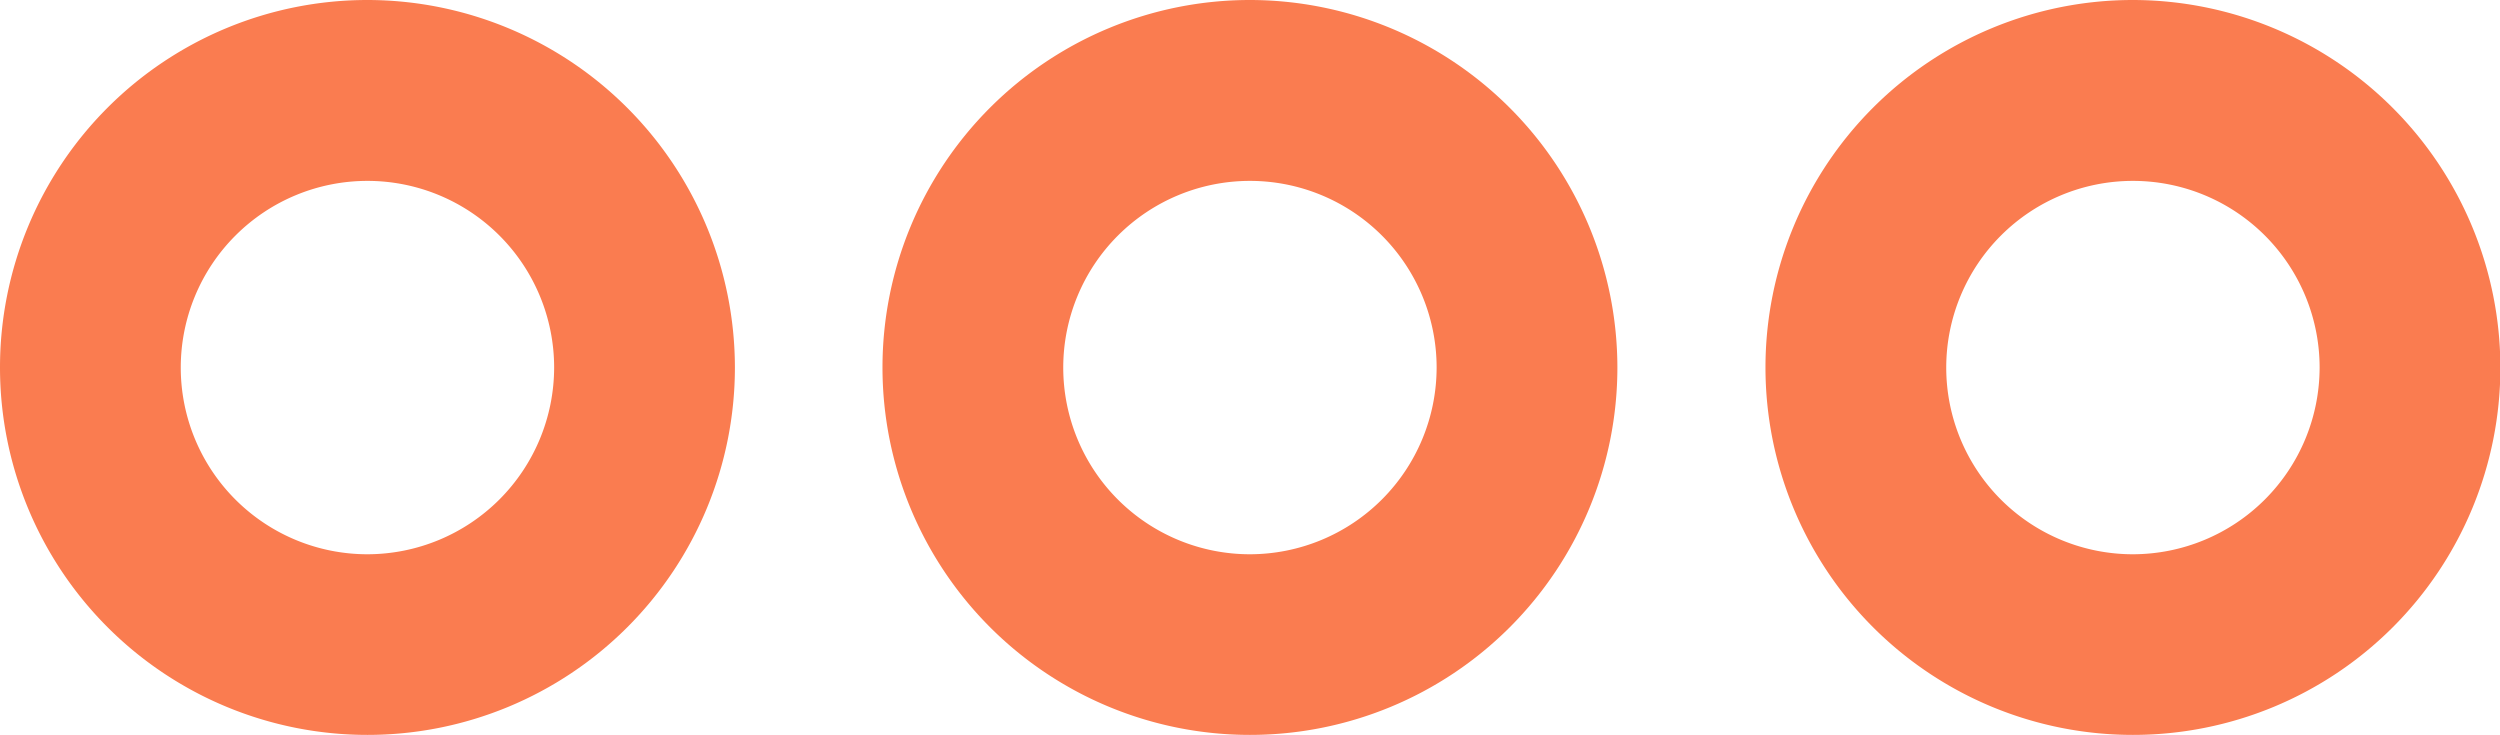 <svg xmlns="http://www.w3.org/2000/svg" width="19.819" height="5.826" viewBox="0 0 19.819 5.826">
    <defs>
        <style>
            .cls-1{fill:#fa7c50}
        </style>
    </defs>
    <g id="more" transform="translate(0 -180.742)">
        <g id="Group_219" data-name="Group 219" transform="translate(13.993 180.742)">
            <g id="Group_218" data-name="Group 218">
                <path id="Path_839" d="M364.4 180.742a2.913 2.913 0 1 0 2.913 2.913 2.917 2.917 0 0 0-2.913-2.913zm0 4.394a1.48 1.48 0 1 1 1.48-1.48 1.482 1.482 0 0 1-1.48 1.48z" class="cls-1" data-name="Path 839" transform="translate(-361.484 -180.742)"/>
            </g>
        </g>
        <g id="Group_221" data-name="Group 221" transform="translate(6.996 180.742)">
            <g id="Group_220" data-name="Group 220">
                <path id="Path_840" d="M183.655 180.742a2.913 2.913 0 1 0 2.913 2.913 2.916 2.916 0 0 0-2.913-2.913zm0 4.394a1.48 1.48 0 1 1 1.48-1.48 1.482 1.482 0 0 1-1.48 1.48z" class="cls-1" data-name="Path 840" transform="translate(-180.742 -180.742)"/>
            </g>
        </g>
        <g id="Group_223" data-name="Group 223" transform="translate(0 180.742)">
            <g id="Group_222" data-name="Group 222">
                <path id="Path_841" d="M2.913 180.742a2.913 2.913 0 1 0 2.913 2.913 2.916 2.916 0 0 0-2.913-2.913zm0 4.394a1.48 1.48 0 1 1 1.48-1.48 1.482 1.482 0 0 1-1.48 1.48z" class="cls-1" data-name="Path 841" transform="translate(0 -180.742)"/>
            </g>
        </g>
    </g>
</svg>
